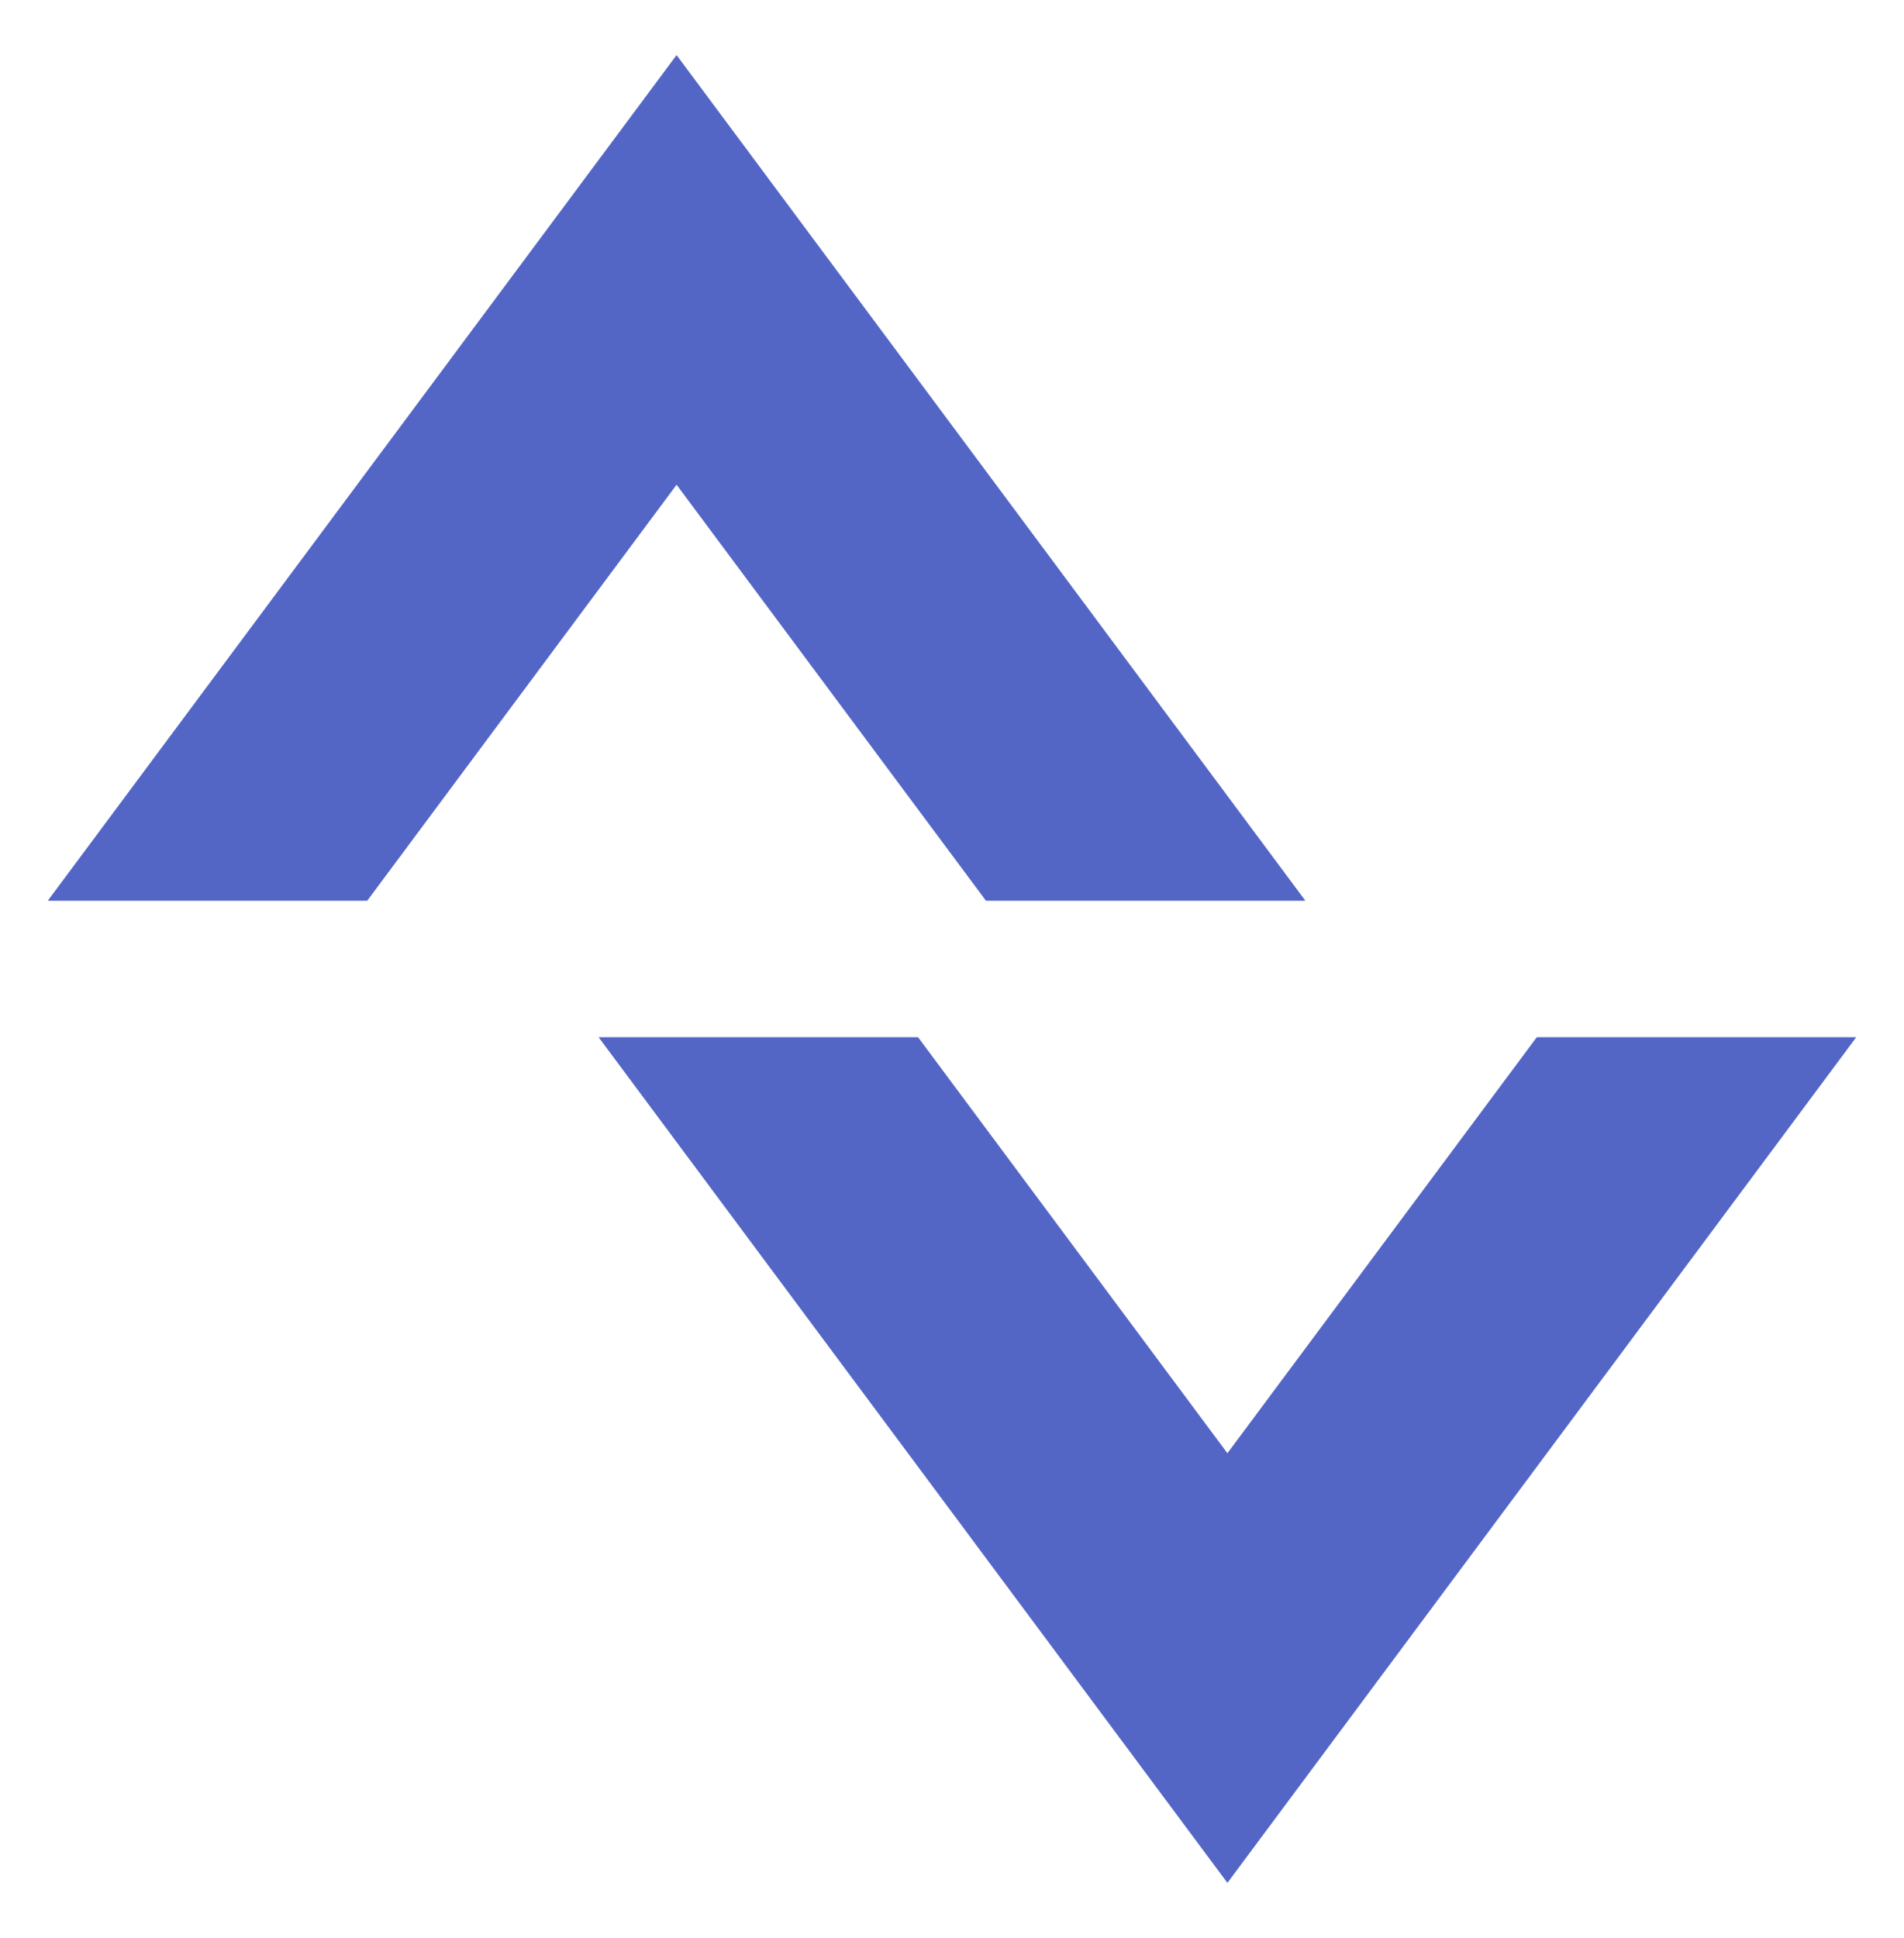 <?xml version="1.0" encoding="UTF-8" standalone="no"?><!DOCTYPE svg PUBLIC "-//W3C//DTD SVG 1.1//EN" "http://www.w3.org/Graphics/SVG/1.1/DTD/svg11.dtd"><svg width="100%" height="100%" viewBox="0 0 512 521" version="1.1" xmlns="http://www.w3.org/2000/svg" xmlns:xlink="http://www.w3.org/1999/xlink" xml:space="preserve" xmlns:serif="http://www.serif.com/" style="fill-rule:evenodd;clip-rule:evenodd;stroke-linejoin:round;stroke-miterlimit:2;"><rect x="0" y="0" width="512" height="521" style="fill:#fff;"/><g><path d="M413.255,278.846l85.899,0l-169.092,227.346l-169.092,-227.346l85.899,0l83.193,111.838l83.193,-111.838Z" style="fill:#5366c6;"/><path d="M265.131,242.154l85.899,0l-169.092,-227.346l-169.092,227.346l85.899,0l83.193,-111.838l83.193,111.838Z" style="fill:#5366c6;"/></g></svg>